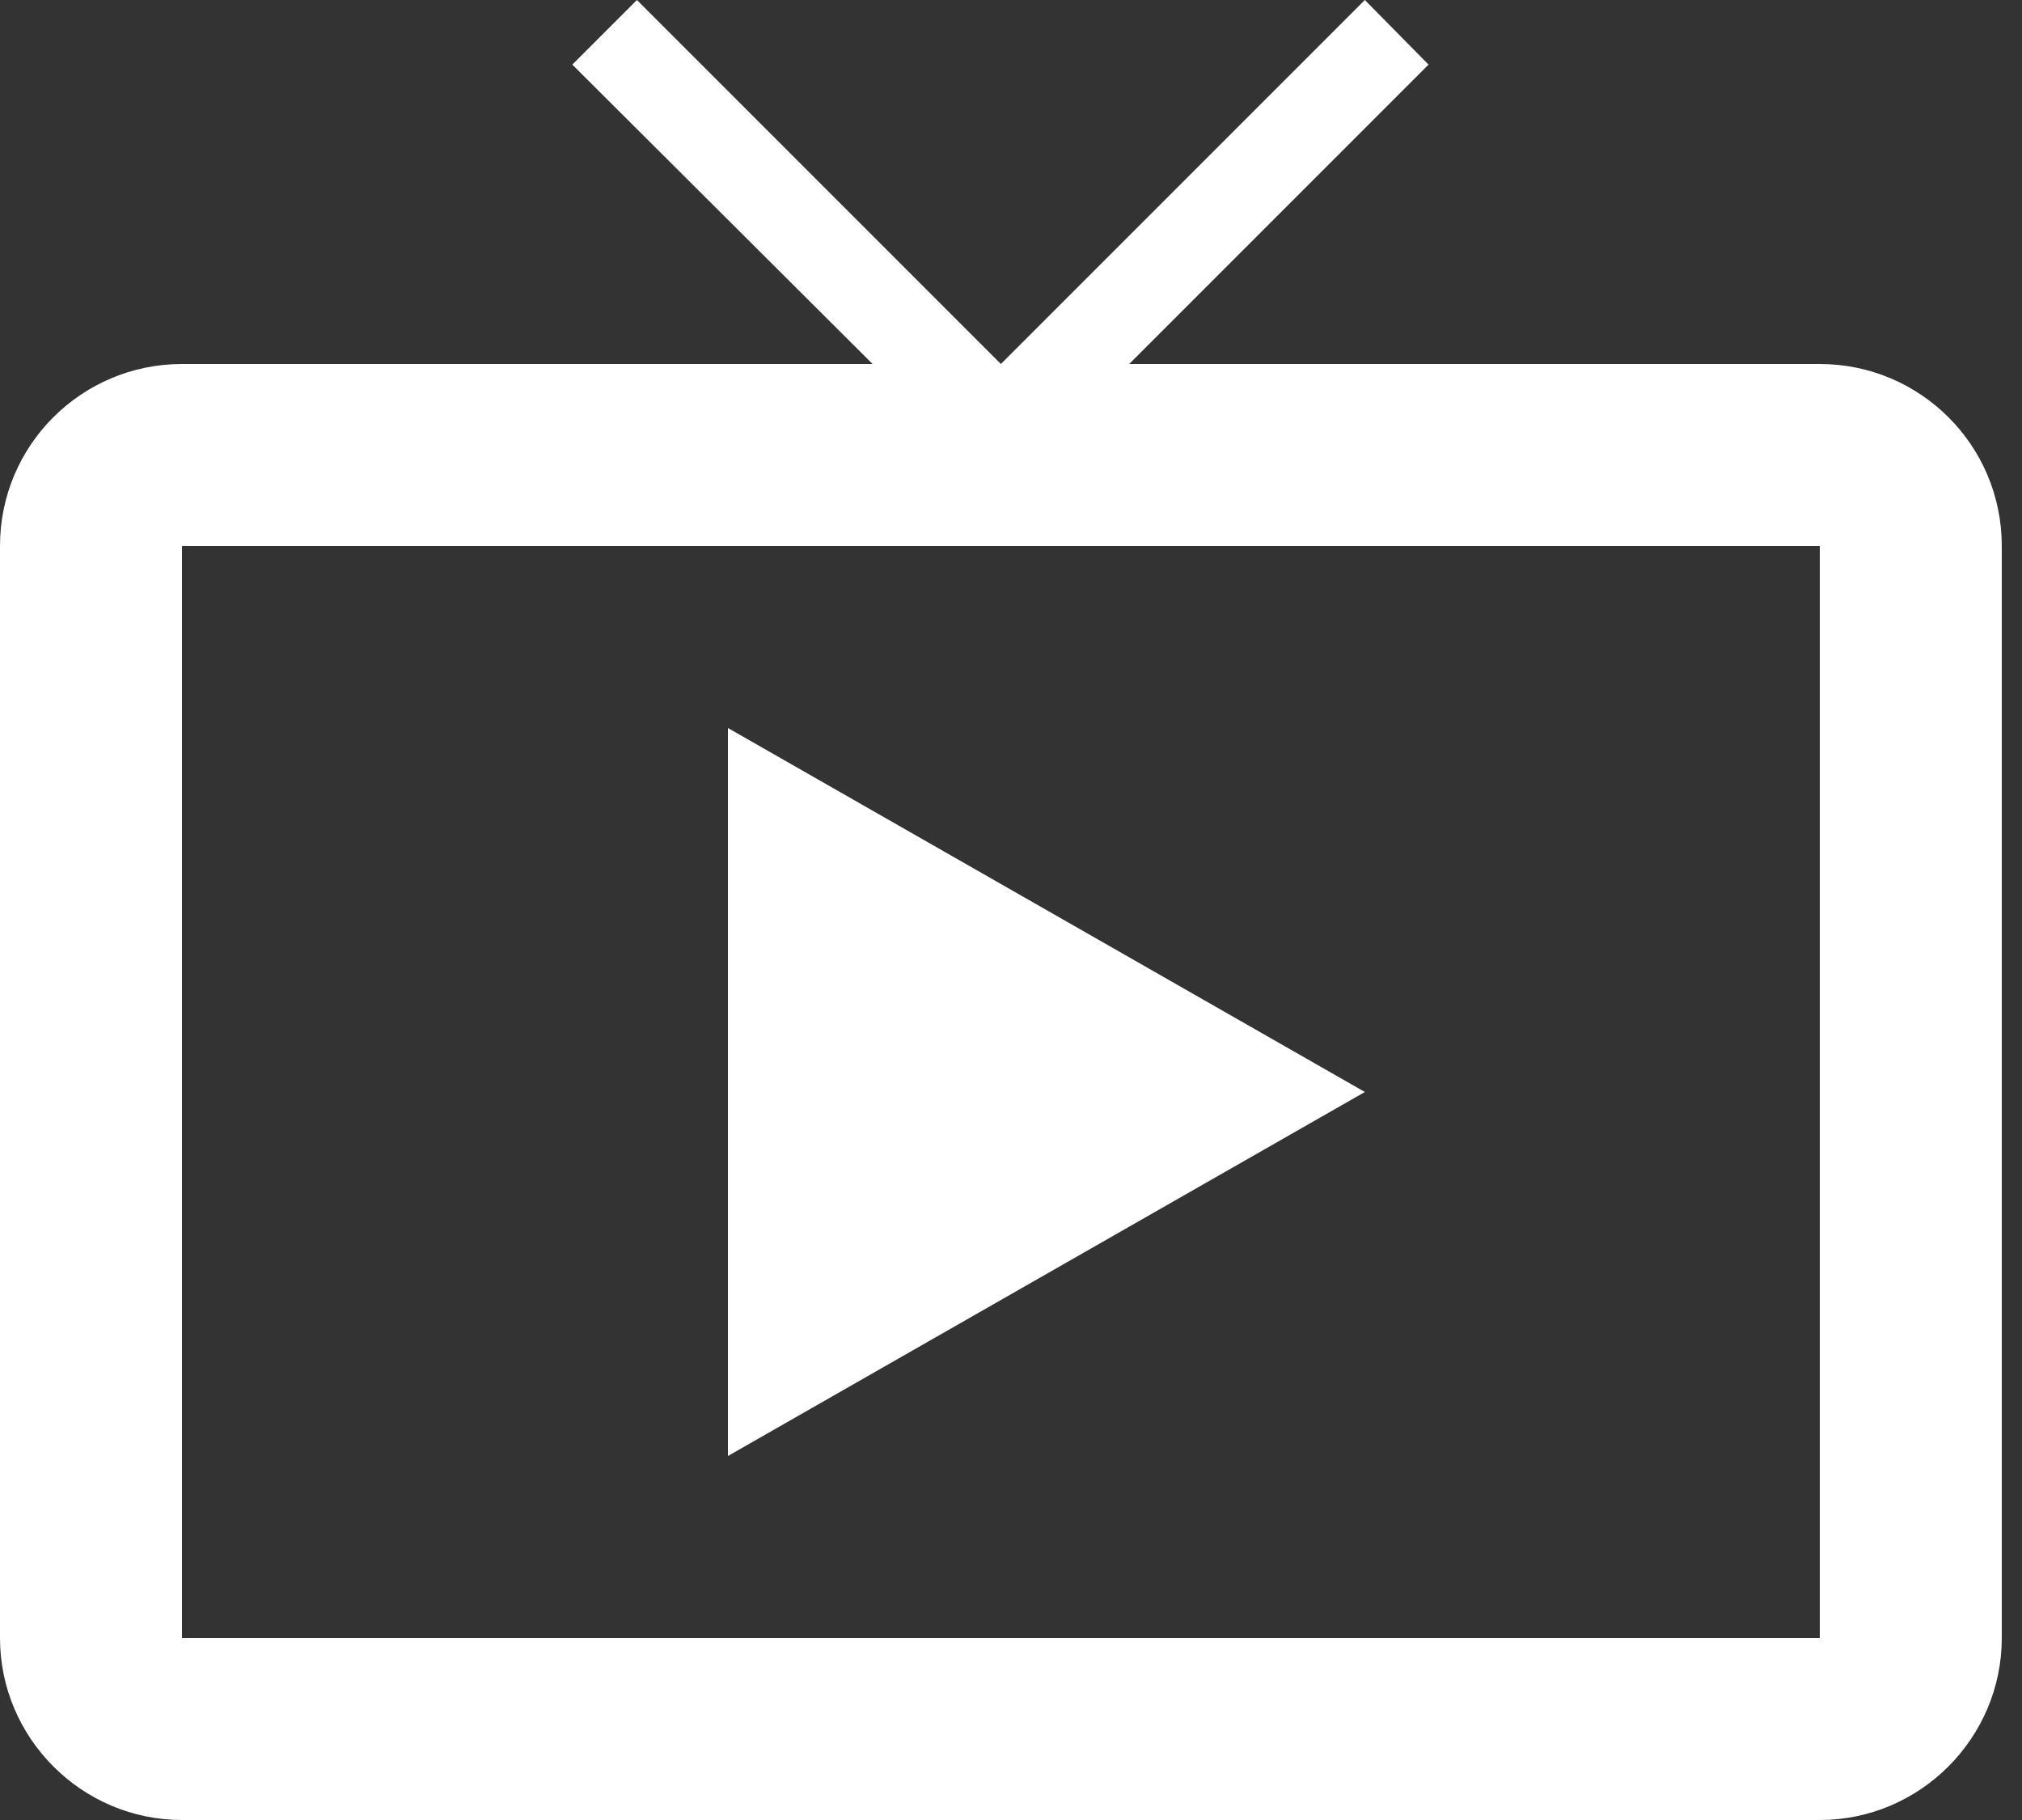 <svg width="20" height="18" viewBox="0 0 20 18" fill="none" xmlns="http://www.w3.org/2000/svg">
<rect x="0" y="0" width="20" height="18" fill="#333333" stroke="none"/>
<path d="M18 3.6H11.169L14.13 0.639L13.5 0L9.9 3.6L6.3 0L5.661 0.639L8.631 3.6H1.8C0.81 3.6 0 4.401 0 5.4V16.2C0 17.19 0.81 18 1.8 18H18C18.99 18 19.8 17.19 19.8 16.2V5.4C19.8 4.401 18.99 3.6 18 3.6ZM18 16.2H1.8V5.4H18V16.2ZM7.2 7.2V14.4L13.5 10.8L7.2 7.2Z" fill="white"/>
</svg>
